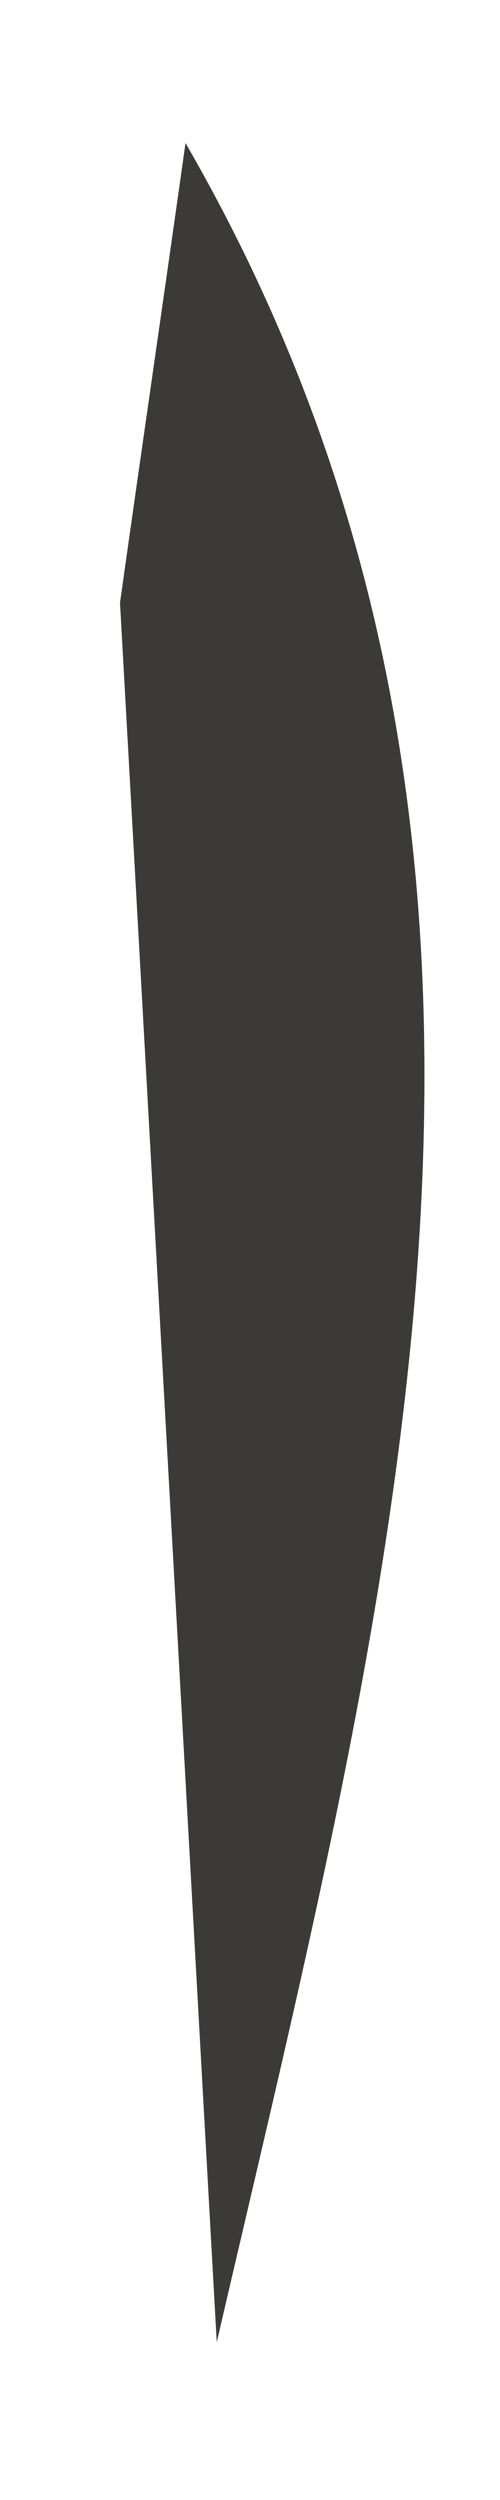 <svg xmlns="http://www.w3.org/2000/svg" width="2" height="10" viewBox="0 0 2 10" fill="none"><path d="M0.742 0.572C2.384 3.415 1.557 6.388 0.867 9.369C0.738 7.048 0.609 4.728 0.48 2.411C0.566 1.799 0.656 1.184 0.742 0.572Z" fill="#3B3A39"></path></svg>